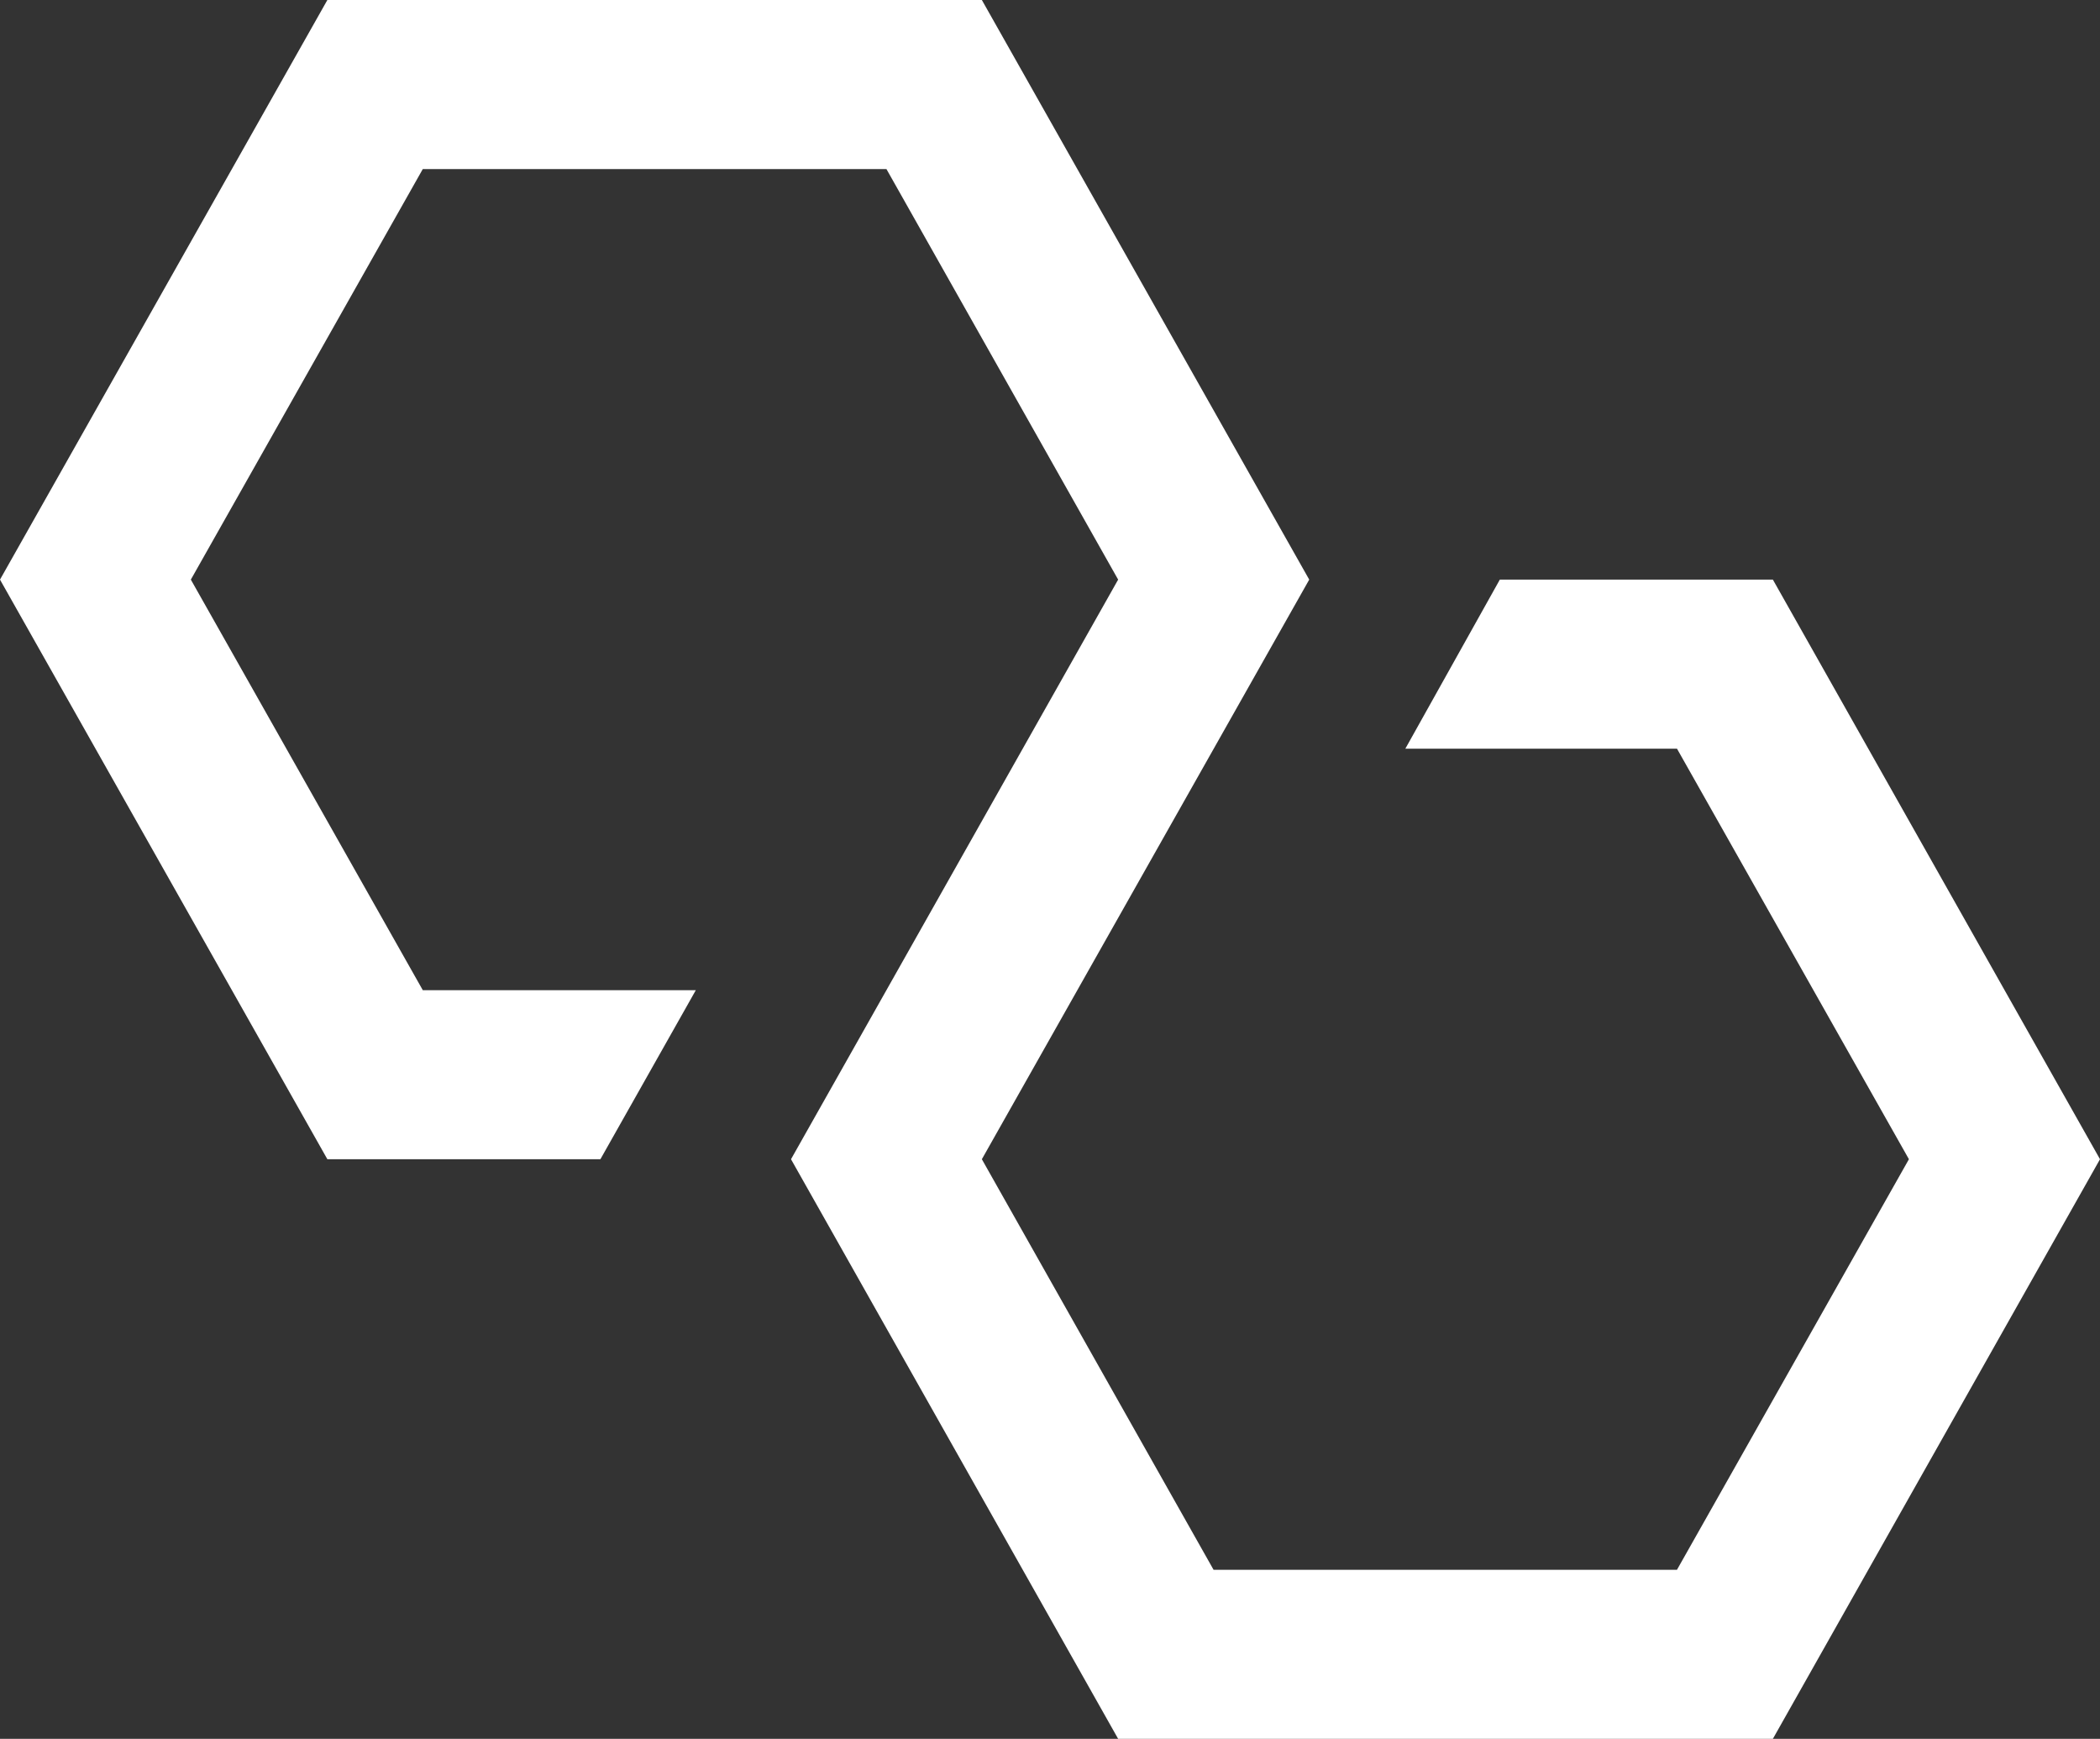 <svg width="308" height="255" viewBox="0 0 308 255" fill="none" xmlns="http://www.w3.org/2000/svg">
<rect x="0" y="0" width="308" height="255" fill="#333333" stroke="none"/>
<path d="M102.055 145.208H62.009L27.991 85L62.009 24.792H130.011L163.994 85L116.015 170L163.994 255H260.021L308 170L260.021 85H219.975L206.119 109.792H245.957L279.975 170L245.957 230.208H177.989L144.006 170L192.019 85L144.006 0H48.014L0 85L48.014 170H88.059L102.055 145.208Z" fill="white"/>
</svg>
